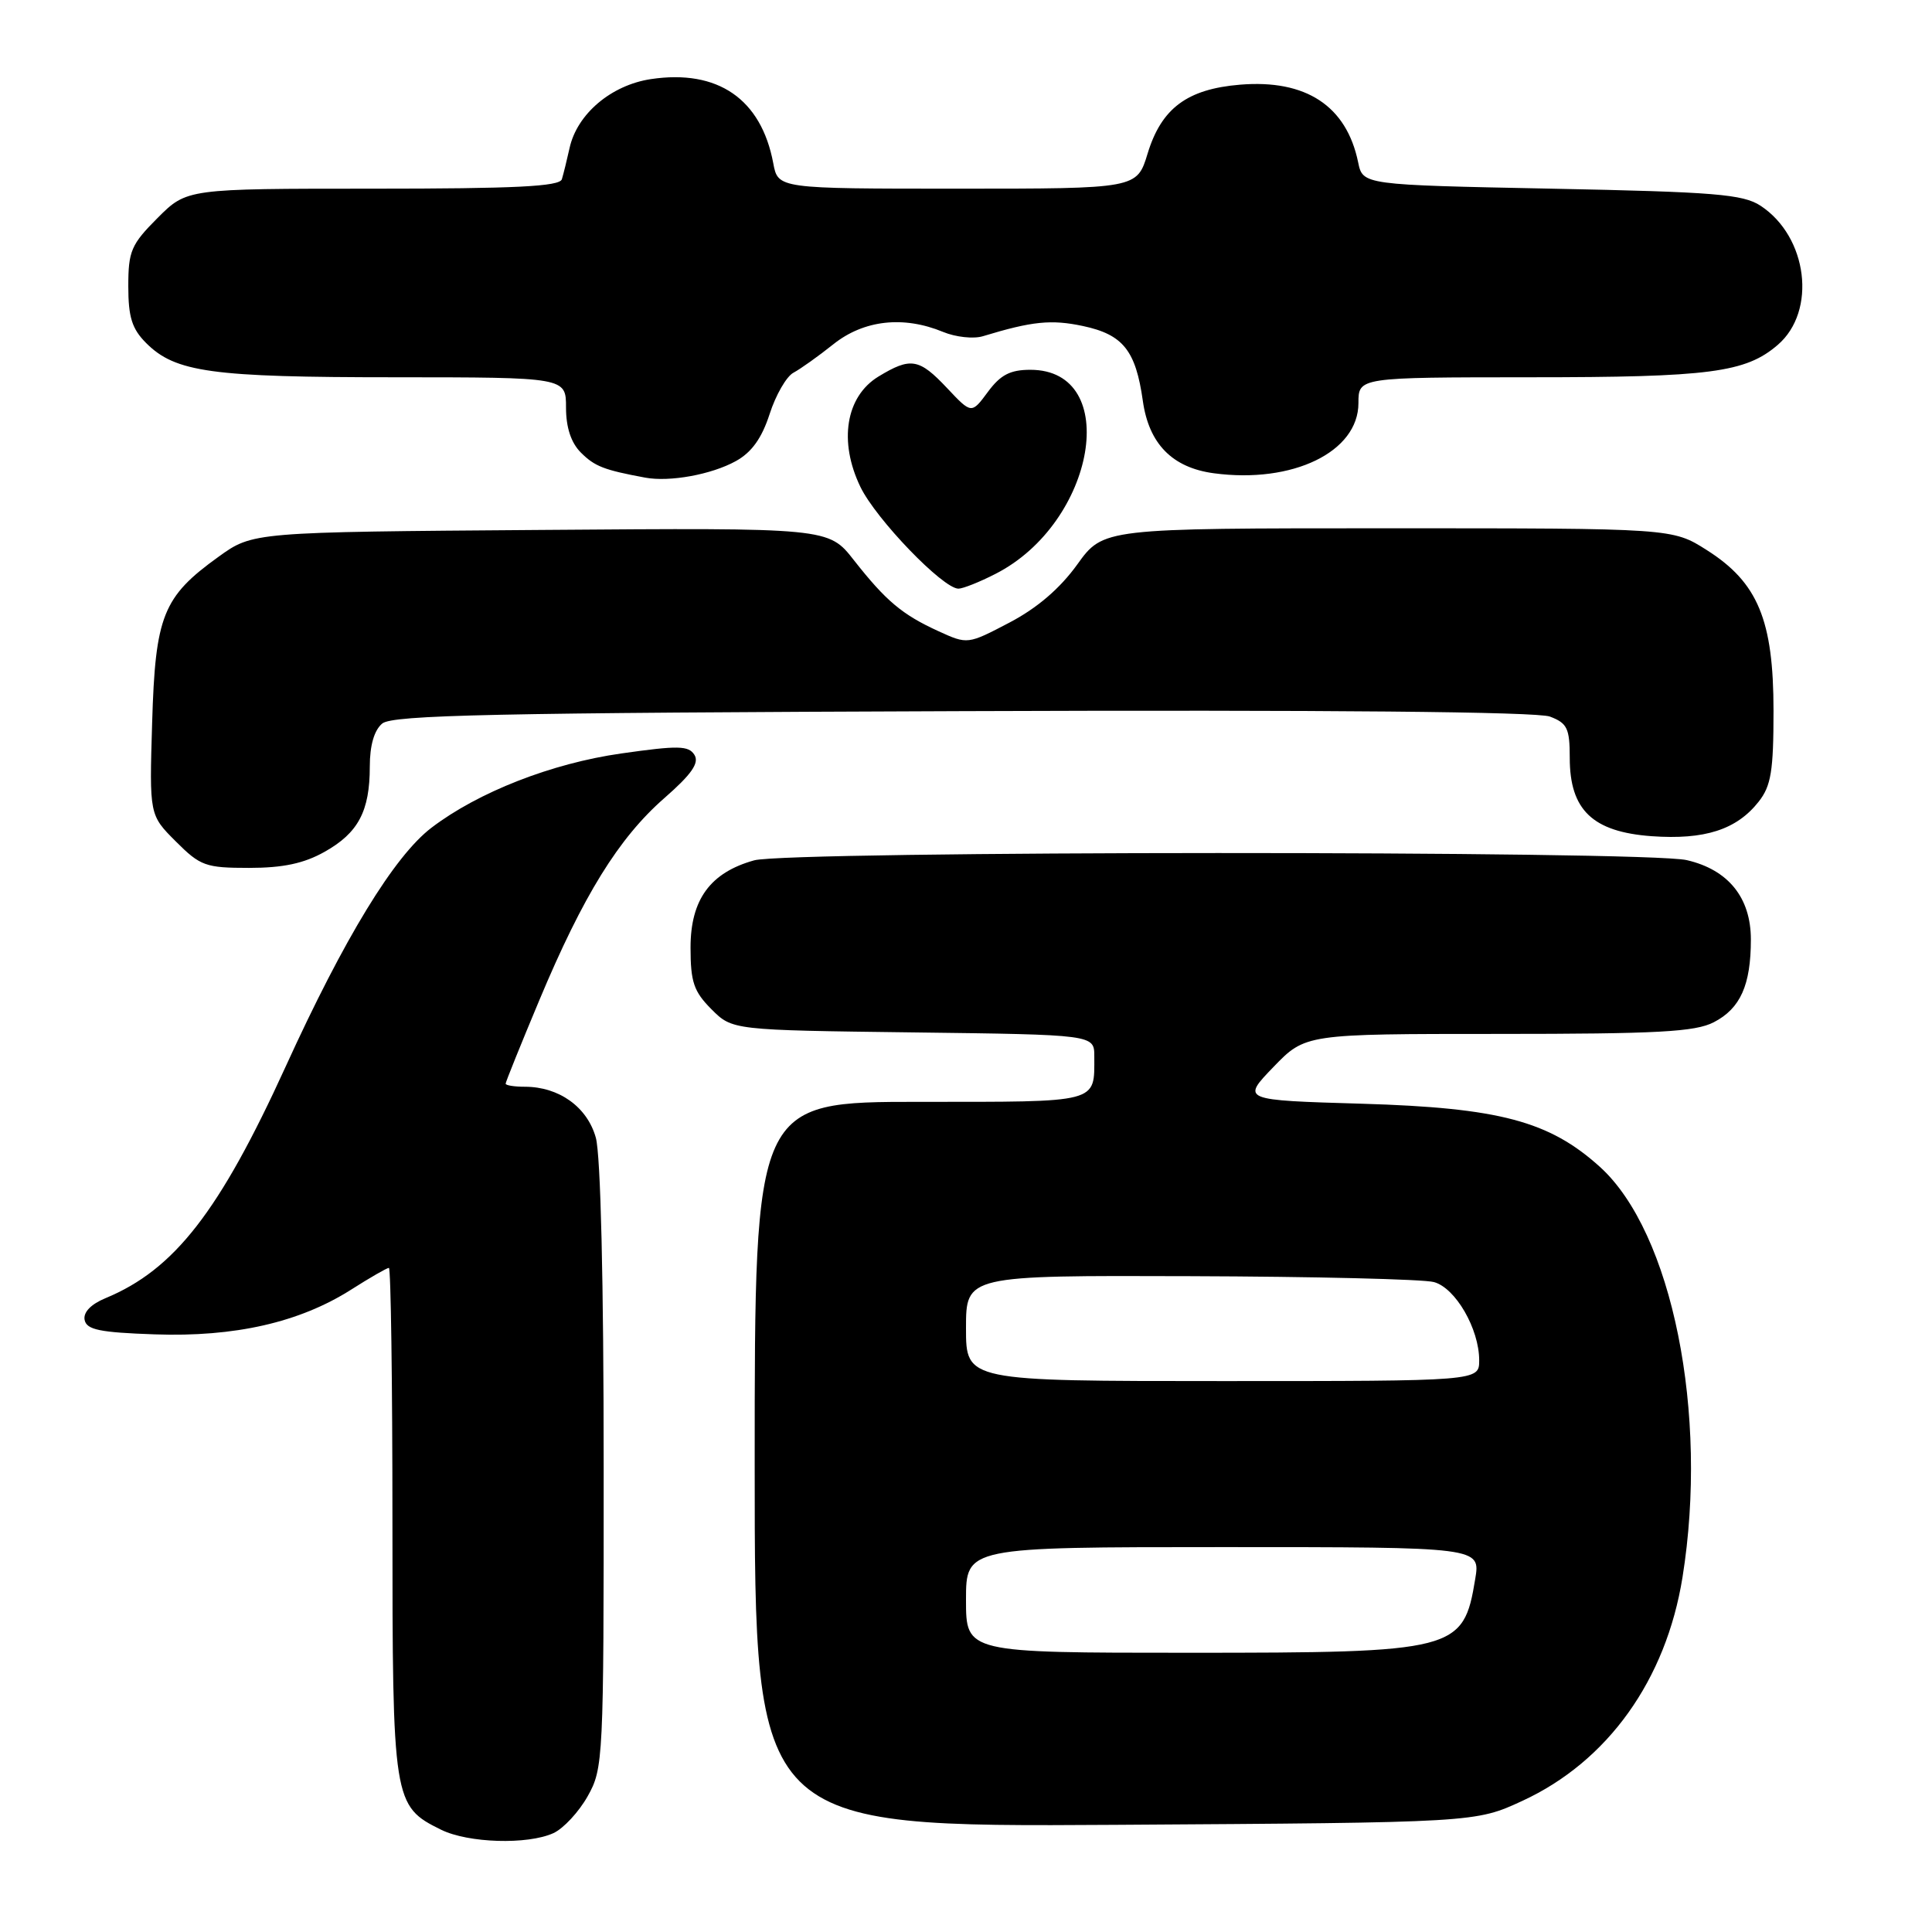 <?xml version="1.0" encoding="UTF-8" standalone="no"?>
<!DOCTYPE svg PUBLIC "-//W3C//DTD SVG 1.1//EN" "http://www.w3.org/Graphics/SVG/1.1/DTD/svg11.dtd" >
<svg xmlns="http://www.w3.org/2000/svg" xmlns:xlink="http://www.w3.org/1999/xlink" version="1.1" viewBox="0 0 256 256">
 <g >
 <path fill="currentColor"
d=" M 73.33 242.90 C 74.66 242.29 76.70 240.09 77.87 238.01 C 79.94 234.33 80.00 233.17 79.99 194.36 C 79.99 169.83 79.59 153.06 78.95 150.75 C 77.82 146.69 74.08 144.00 69.55 144.00 C 68.15 144.00 67.00 143.82 67.00 143.59 C 67.00 143.37 69.01 138.39 71.46 132.54 C 77.28 118.64 81.98 111.05 88.01 105.77 C 91.64 102.60 92.68 101.10 92.02 100.03 C 91.25 98.79 89.88 98.76 82.31 99.84 C 73.09 101.15 63.36 104.96 57.17 109.68 C 52.24 113.44 45.63 124.27 37.85 141.33 C 29.08 160.55 23.11 168.23 13.99 172.01 C 12.05 172.81 11.02 173.88 11.21 174.89 C 11.47 176.20 13.20 176.56 20.51 176.81 C 31.11 177.18 39.67 175.23 46.50 170.90 C 49.01 169.30 51.28 168.00 51.53 168.00 C 51.79 168.00 52.00 183.12 52.00 201.60 C 52.00 238.75 52.09 239.31 58.45 242.45 C 62.05 244.22 69.90 244.46 73.33 242.90 Z  M 201.73 238.62 C 213.03 233.40 220.75 222.62 222.94 209.00 C 226.42 187.33 221.58 163.28 211.99 154.61 C 205.28 148.55 198.67 146.79 180.50 146.25 C 164.50 145.78 164.50 145.78 168.73 141.39 C 172.97 137.00 172.97 137.00 198.53 137.00 C 219.65 137.00 224.62 136.73 227.09 135.45 C 230.61 133.63 232.00 130.53 232.00 124.49 C 232.00 118.95 229.01 115.24 223.50 113.97 C 218.00 112.70 104.51 112.73 99.93 114.00 C 94.11 115.62 91.50 119.20 91.50 125.56 C 91.50 130.12 91.93 131.38 94.27 133.73 C 97.04 136.50 97.04 136.50 121.02 136.80 C 145.00 137.10 145.00 137.10 145.00 139.97 C 145.00 146.22 145.84 146.00 121.89 146.00 C 100.00 146.00 100.00 146.00 100.00 194.05 C 100.00 242.09 100.00 242.09 147.75 241.80 C 195.50 241.50 195.50 241.50 201.73 238.62 Z  M 43.01 112.87 C 47.47 110.37 49.00 107.49 49.00 101.58 C 49.00 98.77 49.58 96.76 50.65 95.87 C 52.02 94.74 65.54 94.45 127.52 94.23 C 175.91 94.05 203.68 94.31 205.37 94.95 C 207.67 95.82 208.00 96.51 208.00 100.42 C 208.00 107.33 211.03 110.23 218.85 110.80 C 225.88 111.30 230.11 109.94 233.03 106.23 C 234.68 104.14 235.00 102.16 235.00 94.18 C 235.00 82.17 232.93 77.18 226.16 72.89 C 221.61 70.00 221.61 70.00 183.90 70.00 C 146.19 70.00 146.19 70.00 142.74 74.80 C 140.45 77.98 137.42 80.58 133.75 82.50 C 128.23 85.39 128.21 85.40 124.36 83.64 C 119.54 81.44 117.39 79.63 113.14 74.22 C 109.78 69.93 109.78 69.93 71.64 70.22 C 33.50 70.50 33.50 70.50 28.95 73.78 C 21.58 79.08 20.58 81.59 20.16 95.75 C 19.79 107.99 19.79 107.99 23.30 111.50 C 26.55 114.75 27.24 115.00 33.01 115.00 C 37.50 115.00 40.28 114.41 43.01 112.87 Z  M 131.91 76.04 C 145.21 69.26 148.67 49.00 136.53 49.00 C 133.85 49.00 132.57 49.67 130.90 51.93 C 128.73 54.86 128.73 54.86 125.50 51.43 C 121.78 47.48 120.67 47.30 116.39 49.90 C 112.07 52.54 111.10 58.50 114.01 64.52 C 116.08 68.80 124.95 78.00 127.00 78.00 C 127.59 78.00 129.81 77.12 131.91 76.04 Z  M 97.50 61.10 C 99.60 59.94 100.94 58.07 101.98 54.86 C 102.79 52.34 104.21 49.88 105.13 49.39 C 106.05 48.90 108.44 47.20 110.43 45.61 C 114.46 42.40 119.71 41.81 124.96 43.98 C 126.62 44.67 129.00 44.93 130.24 44.55 C 136.78 42.56 139.30 42.31 143.50 43.20 C 148.81 44.33 150.49 46.44 151.43 53.11 C 152.23 58.81 155.33 61.97 160.84 62.71 C 171.29 64.11 180.00 59.88 180.00 53.41 C 180.00 50.00 180.00 50.00 202.75 49.99 C 226.55 49.99 231.30 49.37 235.56 45.70 C 240.76 41.23 239.54 31.37 233.28 27.26 C 230.96 25.74 227.23 25.43 205.59 25.00 C 180.58 24.50 180.58 24.50 179.96 21.50 C 178.42 14.03 173.04 10.50 164.32 11.22 C 157.31 11.80 153.90 14.34 152.07 20.33 C 150.65 25.00 150.65 25.00 126.87 25.00 C 103.09 25.00 103.09 25.00 102.46 21.62 C 100.86 13.11 95.11 9.16 86.26 10.48 C 80.99 11.27 76.46 15.10 75.47 19.62 C 75.12 21.20 74.66 23.06 74.45 23.75 C 74.15 24.71 68.26 25.00 49.41 25.00 C 24.76 25.00 24.76 25.00 20.88 28.88 C 17.38 32.39 17.00 33.26 17.00 37.93 C 17.00 42.03 17.49 43.58 19.37 45.46 C 23.24 49.33 28.03 49.99 52.25 49.99 C 75.00 50.00 75.00 50.00 75.00 54.00 C 75.00 56.65 75.67 58.67 76.97 59.97 C 78.80 61.80 80.04 62.28 85.50 63.29 C 88.75 63.89 94.28 62.88 97.50 61.10 Z  M 128.00 212.00 C 128.00 205.00 128.00 205.00 162.09 205.00 C 196.18 205.00 196.18 205.00 195.47 209.25 C 193.91 218.75 192.93 219.00 157.55 219.00 C 128.00 219.00 128.00 219.00 128.00 212.00 Z  M 128.00 176.00 C 128.00 169.00 128.00 169.00 157.75 169.10 C 174.11 169.15 188.62 169.50 190.00 169.88 C 192.86 170.65 196.00 176.08 196.00 180.25 C 196.00 183.00 196.00 183.00 162.00 183.00 C 128.00 183.00 128.00 183.00 128.00 176.00 Z "/>
</g>
</svg>